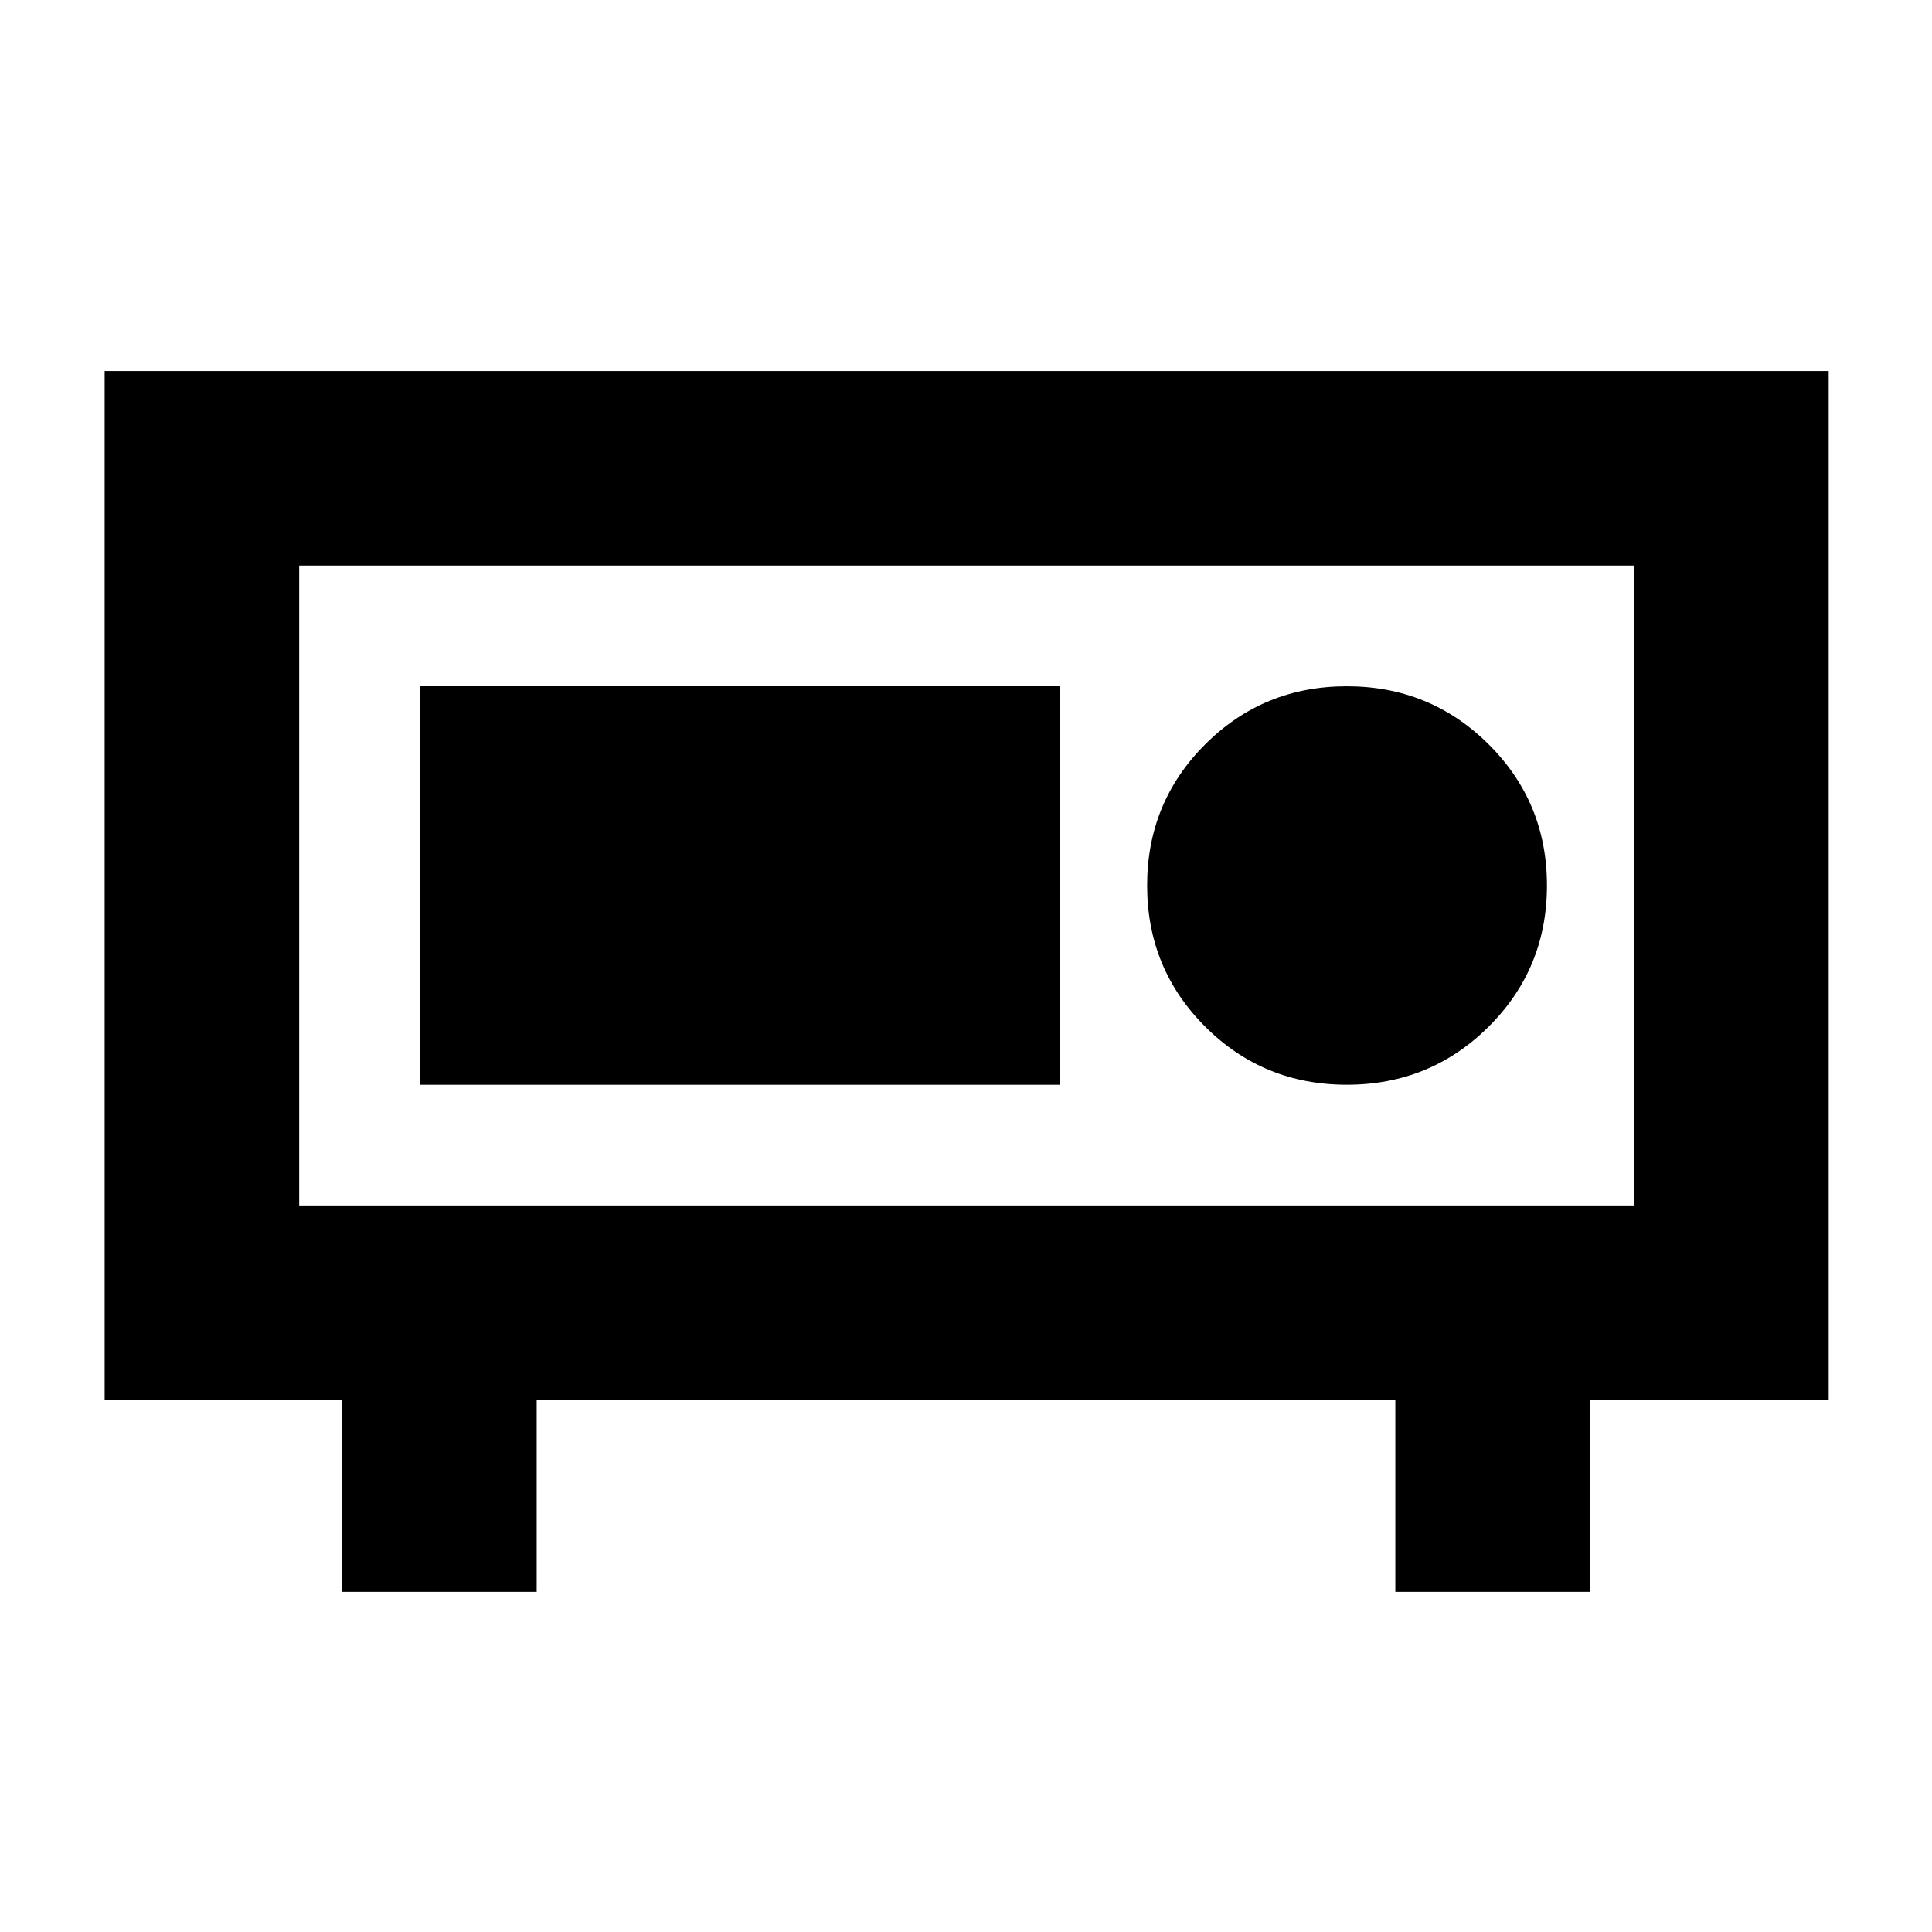 <svg xmlns="http://www.w3.org/2000/svg" height="40" viewBox="0 -960 960 960" width="40"><path d="M148.666-361H812v-318H148.666v318ZM52-264.333v-511.334h856.667v511.334H790V-169h-96.666v-95.333H266.666V-169H170v-95.333H52ZM148.666-361v-318 318Zm520.559-60q41.442 0 70.442-28.825 29-28.825 29-70.175 0-41.35-29-70.175-29-28.825-70.442-28.825-41.443 0-70.334 28.825-28.89 28.825-28.89 70.175 0 41.35 28.89 70.175Q627.782-421 669.225-421Zm-460.558 0h318v-198h-318v198Z"/></svg>